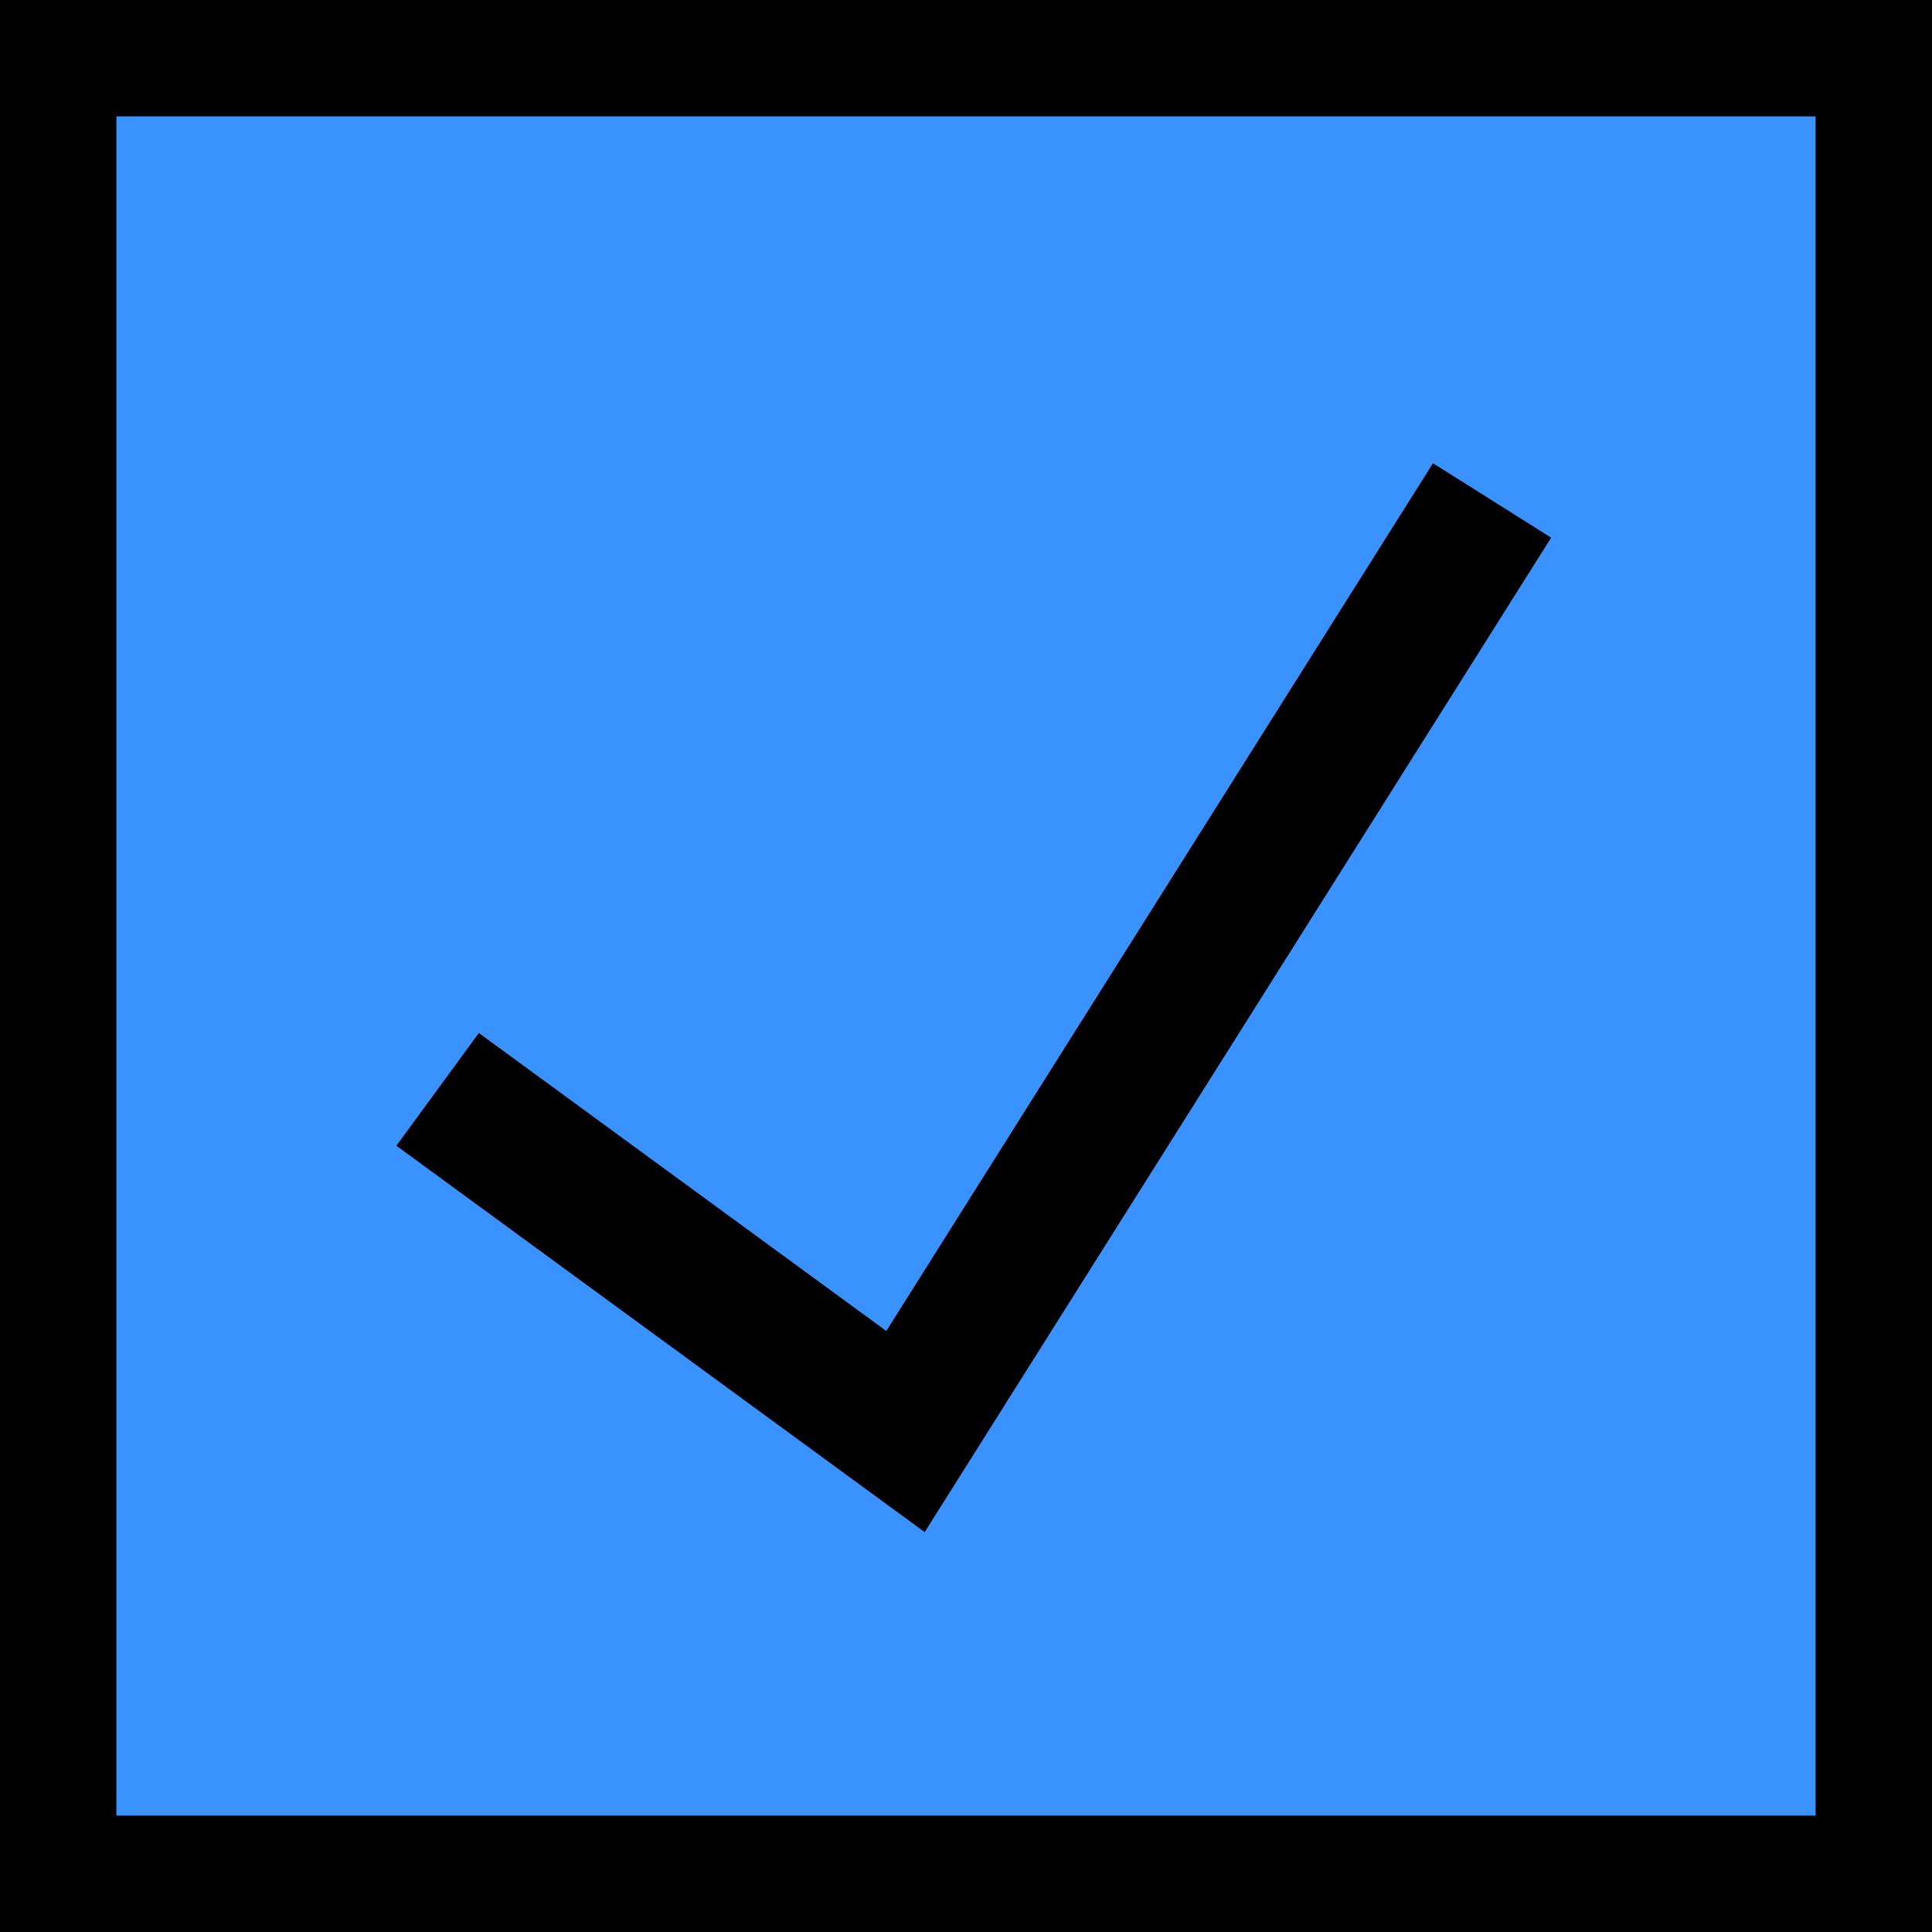 <?xml version="1.0" encoding="utf-8"?>
<!-- Generator: Adobe Illustrator 24.2.0, SVG Export Plug-In . SVG Version: 6.00 Build 0)  -->
<svg version="1.1" id="Capa_1" xmlns="http://www.w3.org/2000/svg" xmlns:xlink="http://www.w3.org/1999/xlink" x="0px" y="0px"
	 viewBox="0 0 83 83" style="enable-background:new 0 0 83 83;" xml:space="preserve">
<style type="text/css">
	.st0{fill:#F3CF07;stroke:#000000;stroke-width:5;stroke-miterlimit:10;}
	.st1{fill:none;stroke:#000000;stroke-width:5;stroke-miterlimit:10;}
	.st2{fill:#FF5439;stroke:#000000;stroke-width:5;stroke-miterlimit:10;}
	.st3{fill:#3A92FF;stroke:#000000;stroke-width:5;stroke-miterlimit:10;}
	.st4{fill:none;stroke:#000000;stroke-width:6;stroke-miterlimit:10;}
</style>
<g>
	<g>
		<polygon class="st0" points="80.6,-46.5 2.4,-46.5 2.4,-152.7 54.1,-152.7 67.4,-139.5 80.6,-126.2 		"/>
		<polyline class="st1" points="54.1,-152.7 54.1,-126.8 80.6,-126.8 		"/>
	</g>
	<g>
		<g>
			<polyline class="st1" points="55.4,-95.9 41.5,-82 27.7,-95.9 			"/>
			<line class="st1" x1="41.5" y1="-82" x2="41.5" y2="-116.1"/>
		</g>
		<line class="st1" x1="26.4" y1="-73.1" x2="56.7" y2="-73.1"/>
	</g>
</g>
<g>
	<path class="st2" d="M60.4,162.2c0,0-15.9,32.7-53.2,32.7S-46,162.2-46,162.2s15.9-32.7,53.2-32.7S60.4,162.2,60.4,162.2z"/>
	<circle class="st1" cx="7.2" cy="161.3" r="15.9"/>
</g>
<g>
	<rect x="2.5" y="2.5" class="st3" width="78" height="78"/>
	<polyline class="st4" points="18.8,46.8 38.9,61.5 64.1,21.5 	"/>
</g>
</svg>

